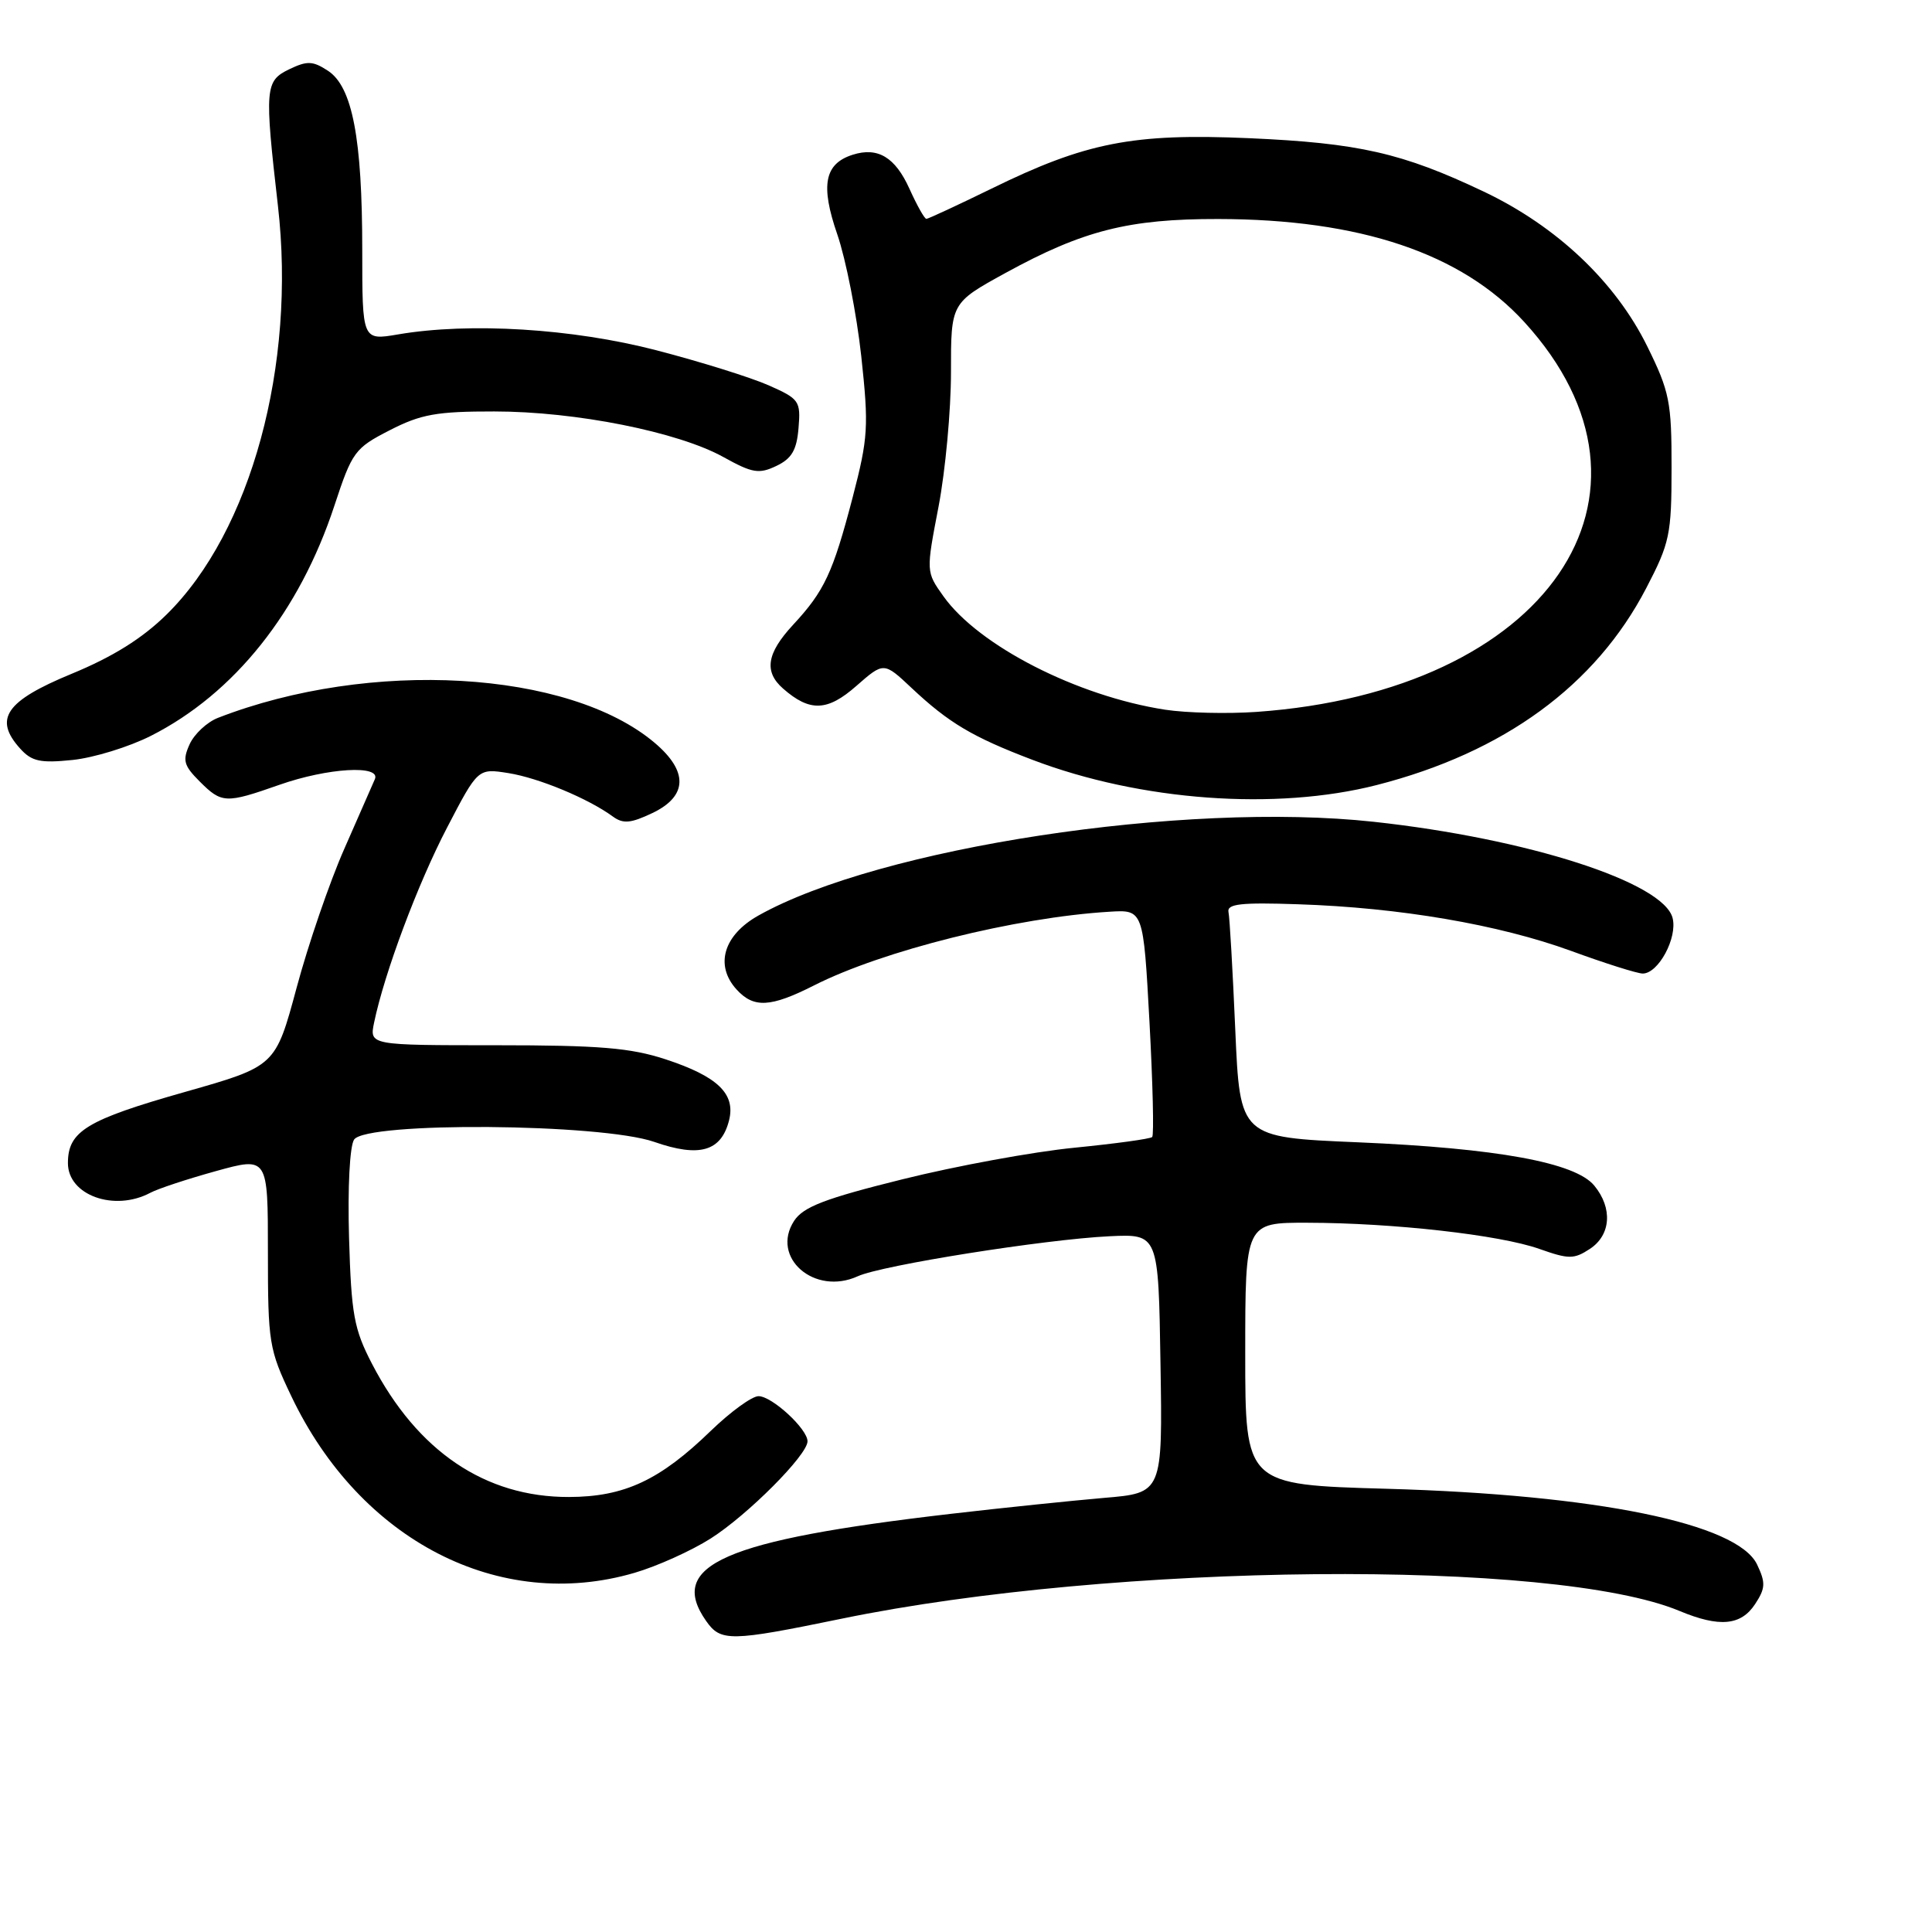 <?xml version="1.0" encoding="UTF-8" standalone="no"?>
<!DOCTYPE svg PUBLIC "-//W3C//DTD SVG 1.1//EN" "http://www.w3.org/Graphics/SVG/1.1/DTD/svg11.dtd" >
<svg xmlns="http://www.w3.org/2000/svg" xmlns:xlink="http://www.w3.org/1999/xlink" version="1.1" viewBox="0 0 256 256">
 <g >
 <path fill="currentColor"
d=" M 111.50 214.49 C 147.52 207.06 205.96 206.52 222.57 213.47 C 227.83 215.66 230.69 215.40 232.56 212.55 C 233.94 210.45 233.97 209.72 232.82 207.30 C 230.22 201.87 211.61 198.06 183.75 197.27 C 165.00 196.74 165.00 196.74 165.00 179.37 C 165.00 162.00 165.00 162.00 173.25 162.02 C 184.60 162.04 198.71 163.63 203.95 165.48 C 207.88 166.87 208.55 166.87 210.66 165.49 C 213.46 163.66 213.71 160.08 211.25 157.10 C 208.74 154.04 198.38 152.15 179.90 151.36 C 164.30 150.70 164.30 150.70 163.68 136.45 C 163.34 128.61 162.94 121.59 162.78 120.85 C 162.56 119.77 164.43 119.56 172.00 119.82 C 185.47 120.26 198.59 122.51 208.15 125.99 C 212.68 127.65 216.96 129.00 217.67 129.00 C 219.74 129.00 222.29 124.28 221.63 121.65 C 220.44 116.91 202.43 111.11 182.01 108.89 C 156.92 106.16 116.53 112.31 100.50 121.31 C 95.88 123.90 94.69 127.89 97.58 131.09 C 99.86 133.61 102.08 133.50 107.87 130.57 C 116.96 125.96 134.59 121.56 147.00 120.81 C 151.50 120.53 151.50 120.53 152.31 135.38 C 152.75 143.54 152.92 150.42 152.67 150.66 C 152.43 150.91 147.79 151.54 142.36 152.08 C 136.94 152.61 126.71 154.49 119.63 156.25 C 109.30 158.81 106.45 159.91 105.23 161.76 C 102.06 166.62 107.92 171.73 113.66 169.11 C 116.85 167.65 138.46 164.22 147.00 163.81 C 153.50 163.50 153.50 163.50 153.77 180.66 C 154.05 197.83 154.05 197.83 146.27 198.48 C 142.00 198.85 132.88 199.79 126.00 200.59 C 95.92 204.08 88.37 207.38 93.56 214.78 C 95.50 217.55 96.72 217.53 111.50 214.49 Z  M 84.07 208.41 C 87.06 207.54 91.60 205.49 94.17 203.86 C 99.09 200.73 107.00 192.79 107.00 190.98 C 107.00 189.34 102.29 185.00 100.51 185.00 C 99.64 185.00 96.81 187.06 94.21 189.57 C 87.44 196.14 82.74 198.34 75.39 198.36 C 64.30 198.39 55.31 192.31 49.29 180.71 C 46.90 176.10 46.55 174.18 46.25 164.00 C 46.06 157.36 46.34 151.87 46.92 151.00 C 48.53 148.61 79.64 148.85 86.70 151.31 C 92.69 153.40 95.57 152.57 96.61 148.43 C 97.48 144.93 95.08 142.63 88.21 140.37 C 83.55 138.84 79.42 138.50 65.73 138.50 C 48.95 138.50 48.95 138.50 49.57 135.50 C 50.93 128.94 55.35 117.12 59.24 109.66 C 63.33 101.80 63.33 101.80 67.37 102.44 C 71.38 103.08 77.93 105.80 81.20 108.19 C 82.57 109.19 83.57 109.10 86.45 107.73 C 91.12 105.50 91.22 102.21 86.75 98.43 C 75.35 88.79 49.04 87.29 28.88 95.12 C 27.44 95.68 25.75 97.25 25.13 98.61 C 24.16 100.75 24.34 101.43 26.46 103.55 C 29.38 106.47 29.91 106.49 37.00 104.00 C 43.42 101.74 50.51 101.32 49.67 103.25 C 49.37 103.94 47.54 108.10 45.61 112.50 C 43.67 116.90 40.83 125.18 39.30 130.89 C 36.50 141.28 36.50 141.28 24.54 144.68 C 11.46 148.39 9.00 149.89 9.00 154.12 C 9.00 158.38 15.15 160.59 19.92 158.05 C 20.90 157.52 24.81 156.23 28.60 155.18 C 35.50 153.27 35.50 153.27 35.50 165.88 C 35.50 177.92 35.64 178.80 38.60 185.00 C 47.72 204.15 66.17 213.65 84.07 208.41 Z  M 182.43 104.02 C 199.27 99.71 211.42 90.84 218.13 77.94 C 221.25 71.95 221.49 70.83 221.49 61.98 C 221.50 53.26 221.23 51.90 218.27 45.89 C 214.06 37.35 206.29 29.99 196.61 25.39 C 185.81 20.26 180.04 18.95 165.50 18.31 C 150.12 17.64 143.88 18.86 131.35 25.01 C 126.86 27.20 122.99 29.00 122.75 29.00 C 122.50 29.00 121.50 27.21 120.51 25.02 C 118.62 20.83 116.32 19.45 113.00 20.50 C 109.24 21.69 108.69 24.54 110.95 31.07 C 112.08 34.36 113.51 41.61 114.12 47.18 C 115.13 56.53 115.04 57.99 112.98 65.91 C 110.36 75.92 109.24 78.32 105.07 82.81 C 101.59 86.57 101.21 89.00 103.75 91.23 C 107.30 94.35 109.63 94.27 113.47 90.89 C 117.11 87.70 117.11 87.70 120.80 91.17 C 125.72 95.79 128.86 97.66 136.83 100.69 C 151.14 106.13 169.05 107.44 182.43 104.02 Z  M 20.00 97.50 C 31.05 91.90 39.68 81.08 44.31 67.00 C 46.66 59.86 47.01 59.38 51.64 57.01 C 55.76 54.89 57.86 54.51 65.50 54.52 C 76.29 54.52 89.86 57.23 95.87 60.57 C 99.69 62.69 100.57 62.84 102.87 61.74 C 104.91 60.77 105.57 59.64 105.81 56.71 C 106.11 53.13 105.91 52.85 101.81 51.04 C 99.44 50.00 92.78 47.92 87.00 46.42 C 75.90 43.53 62.24 42.69 52.75 44.31 C 48.00 45.12 48.00 45.12 48.00 33.11 C 48.00 18.33 46.69 11.50 43.46 9.38 C 41.44 8.06 40.71 8.03 38.30 9.19 C 35.12 10.73 35.04 11.69 36.83 27.29 C 39.25 48.41 33.26 70.41 22.10 81.40 C 18.85 84.60 14.96 87.03 9.45 89.30 C 0.75 92.89 -0.88 95.26 2.67 99.19 C 4.20 100.89 5.34 101.14 9.61 100.70 C 12.42 100.41 17.10 98.97 20.00 97.50 Z  M 154.39 94.04 C 142.73 92.24 129.68 85.57 125.01 79.01 C 122.70 75.77 122.70 75.77 124.36 67.14 C 125.27 62.39 126.01 54.37 126.01 49.32 C 126.00 40.14 126.00 40.14 133.25 36.16 C 143.52 30.53 149.56 29.00 161.43 29.02 C 180.23 29.05 193.66 33.57 201.97 42.66 C 222.90 65.56 205.02 91.61 166.50 94.33 C 162.65 94.60 157.20 94.47 154.39 94.04 Z "/>
</g>
</svg>